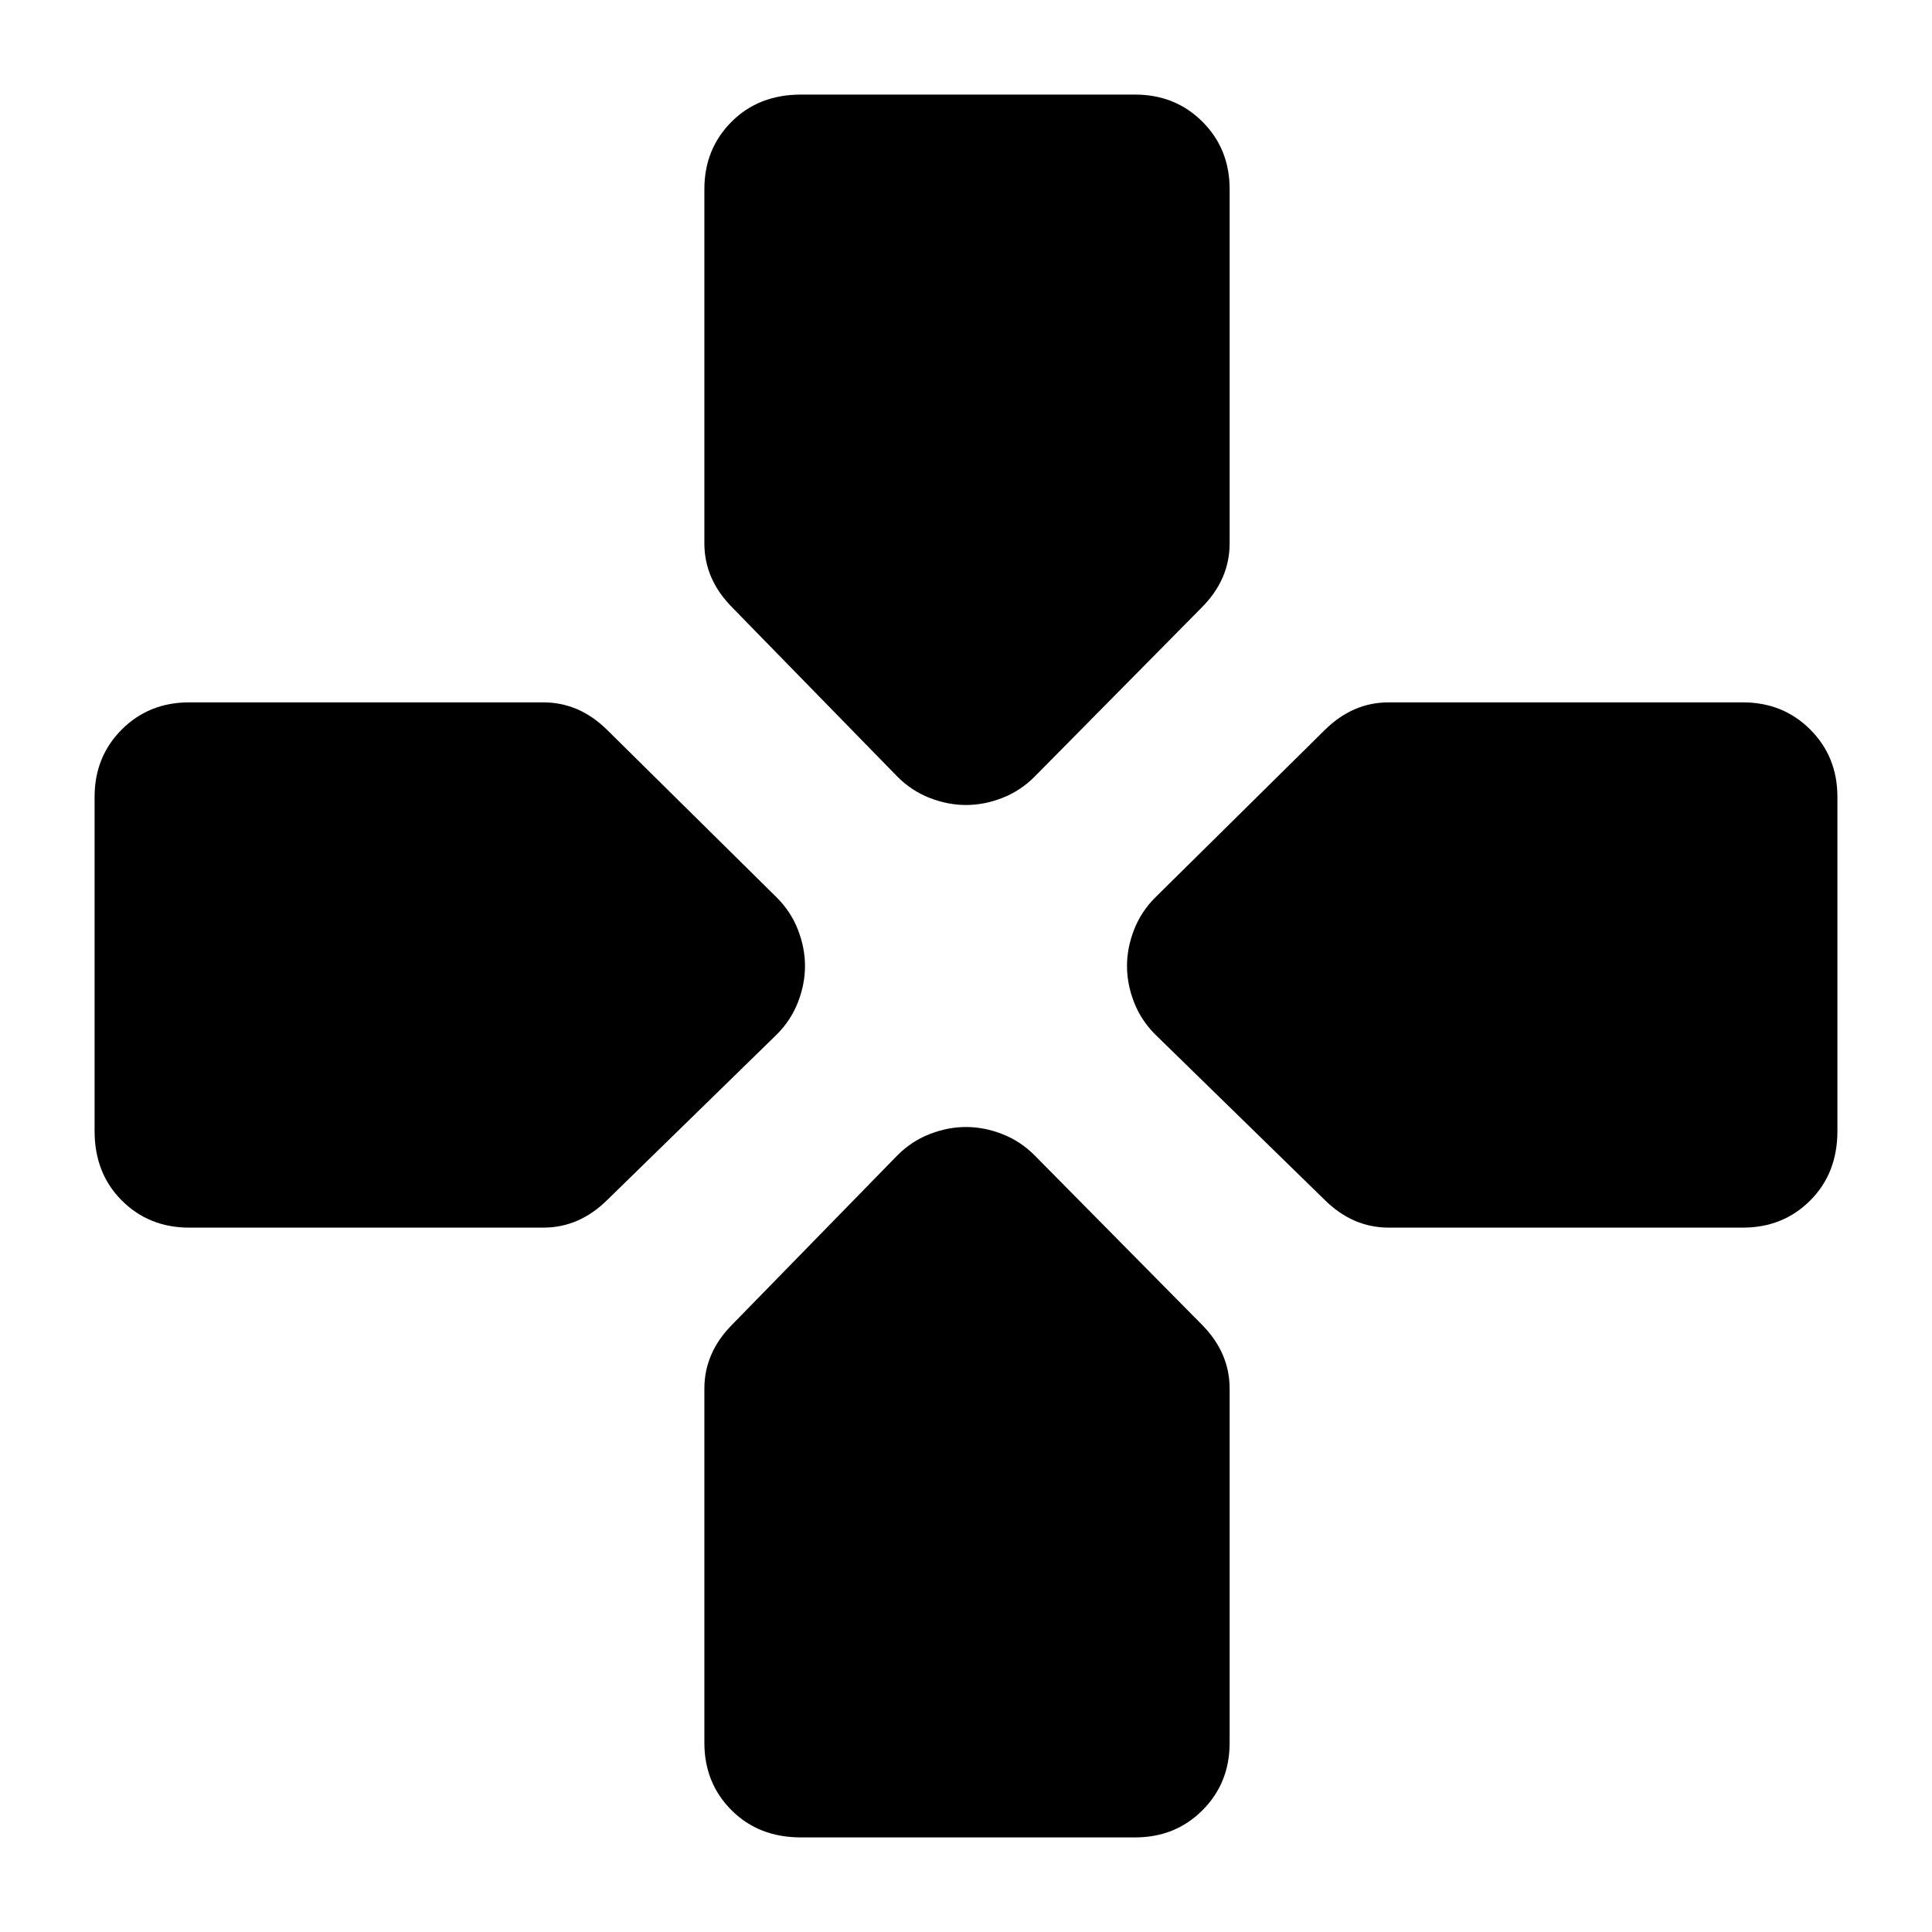 <svg xmlns="http://www.w3.org/2000/svg" width="48" height="48" viewBox="0 -960 960 960"><path d="m446-574-82-84q-7-7-10.5-15t-3.5-17v-176q0-20 13.5-33.5T398-913h166q20 0 33.5 13.5T611-866v176q0 9-3.5 17T597-658l-83 84q-7 7-16 10.5t-18 3.5q-9 0-18-3.5T446-574Zm128 128q-7-7-10.5-16t-3.5-18q0-9 3.5-18t10.5-16l84-83q7-7 15-10.5t17-3.5h176q20 0 33.5 13.5T913-564v166q0 21-13.5 34.5T866-350H690q-9 0-17-3.5T658-364l-84-82ZM47-398v-166q0-20 13.5-33.5T94-611h176q9 0 17 3.5t15 10.5l84 83q7 7 10.5 16t3.5 18q0 9-3.5 18T386-446l-84 82q-7 7-15 10.5t-17 3.5H94q-20 0-33.5-13.5T47-398ZM350-94v-176q0-9 3.5-17t10.5-15l82-84q7-7 16-10.5t18-3.5q9 0 18 3.5t16 10.5l83 84q7 7 10.5 15t3.5 17v176q0 20-13.5 33.5T564-47H398q-21 0-34.5-13.5T350-94Z"/></svg>
